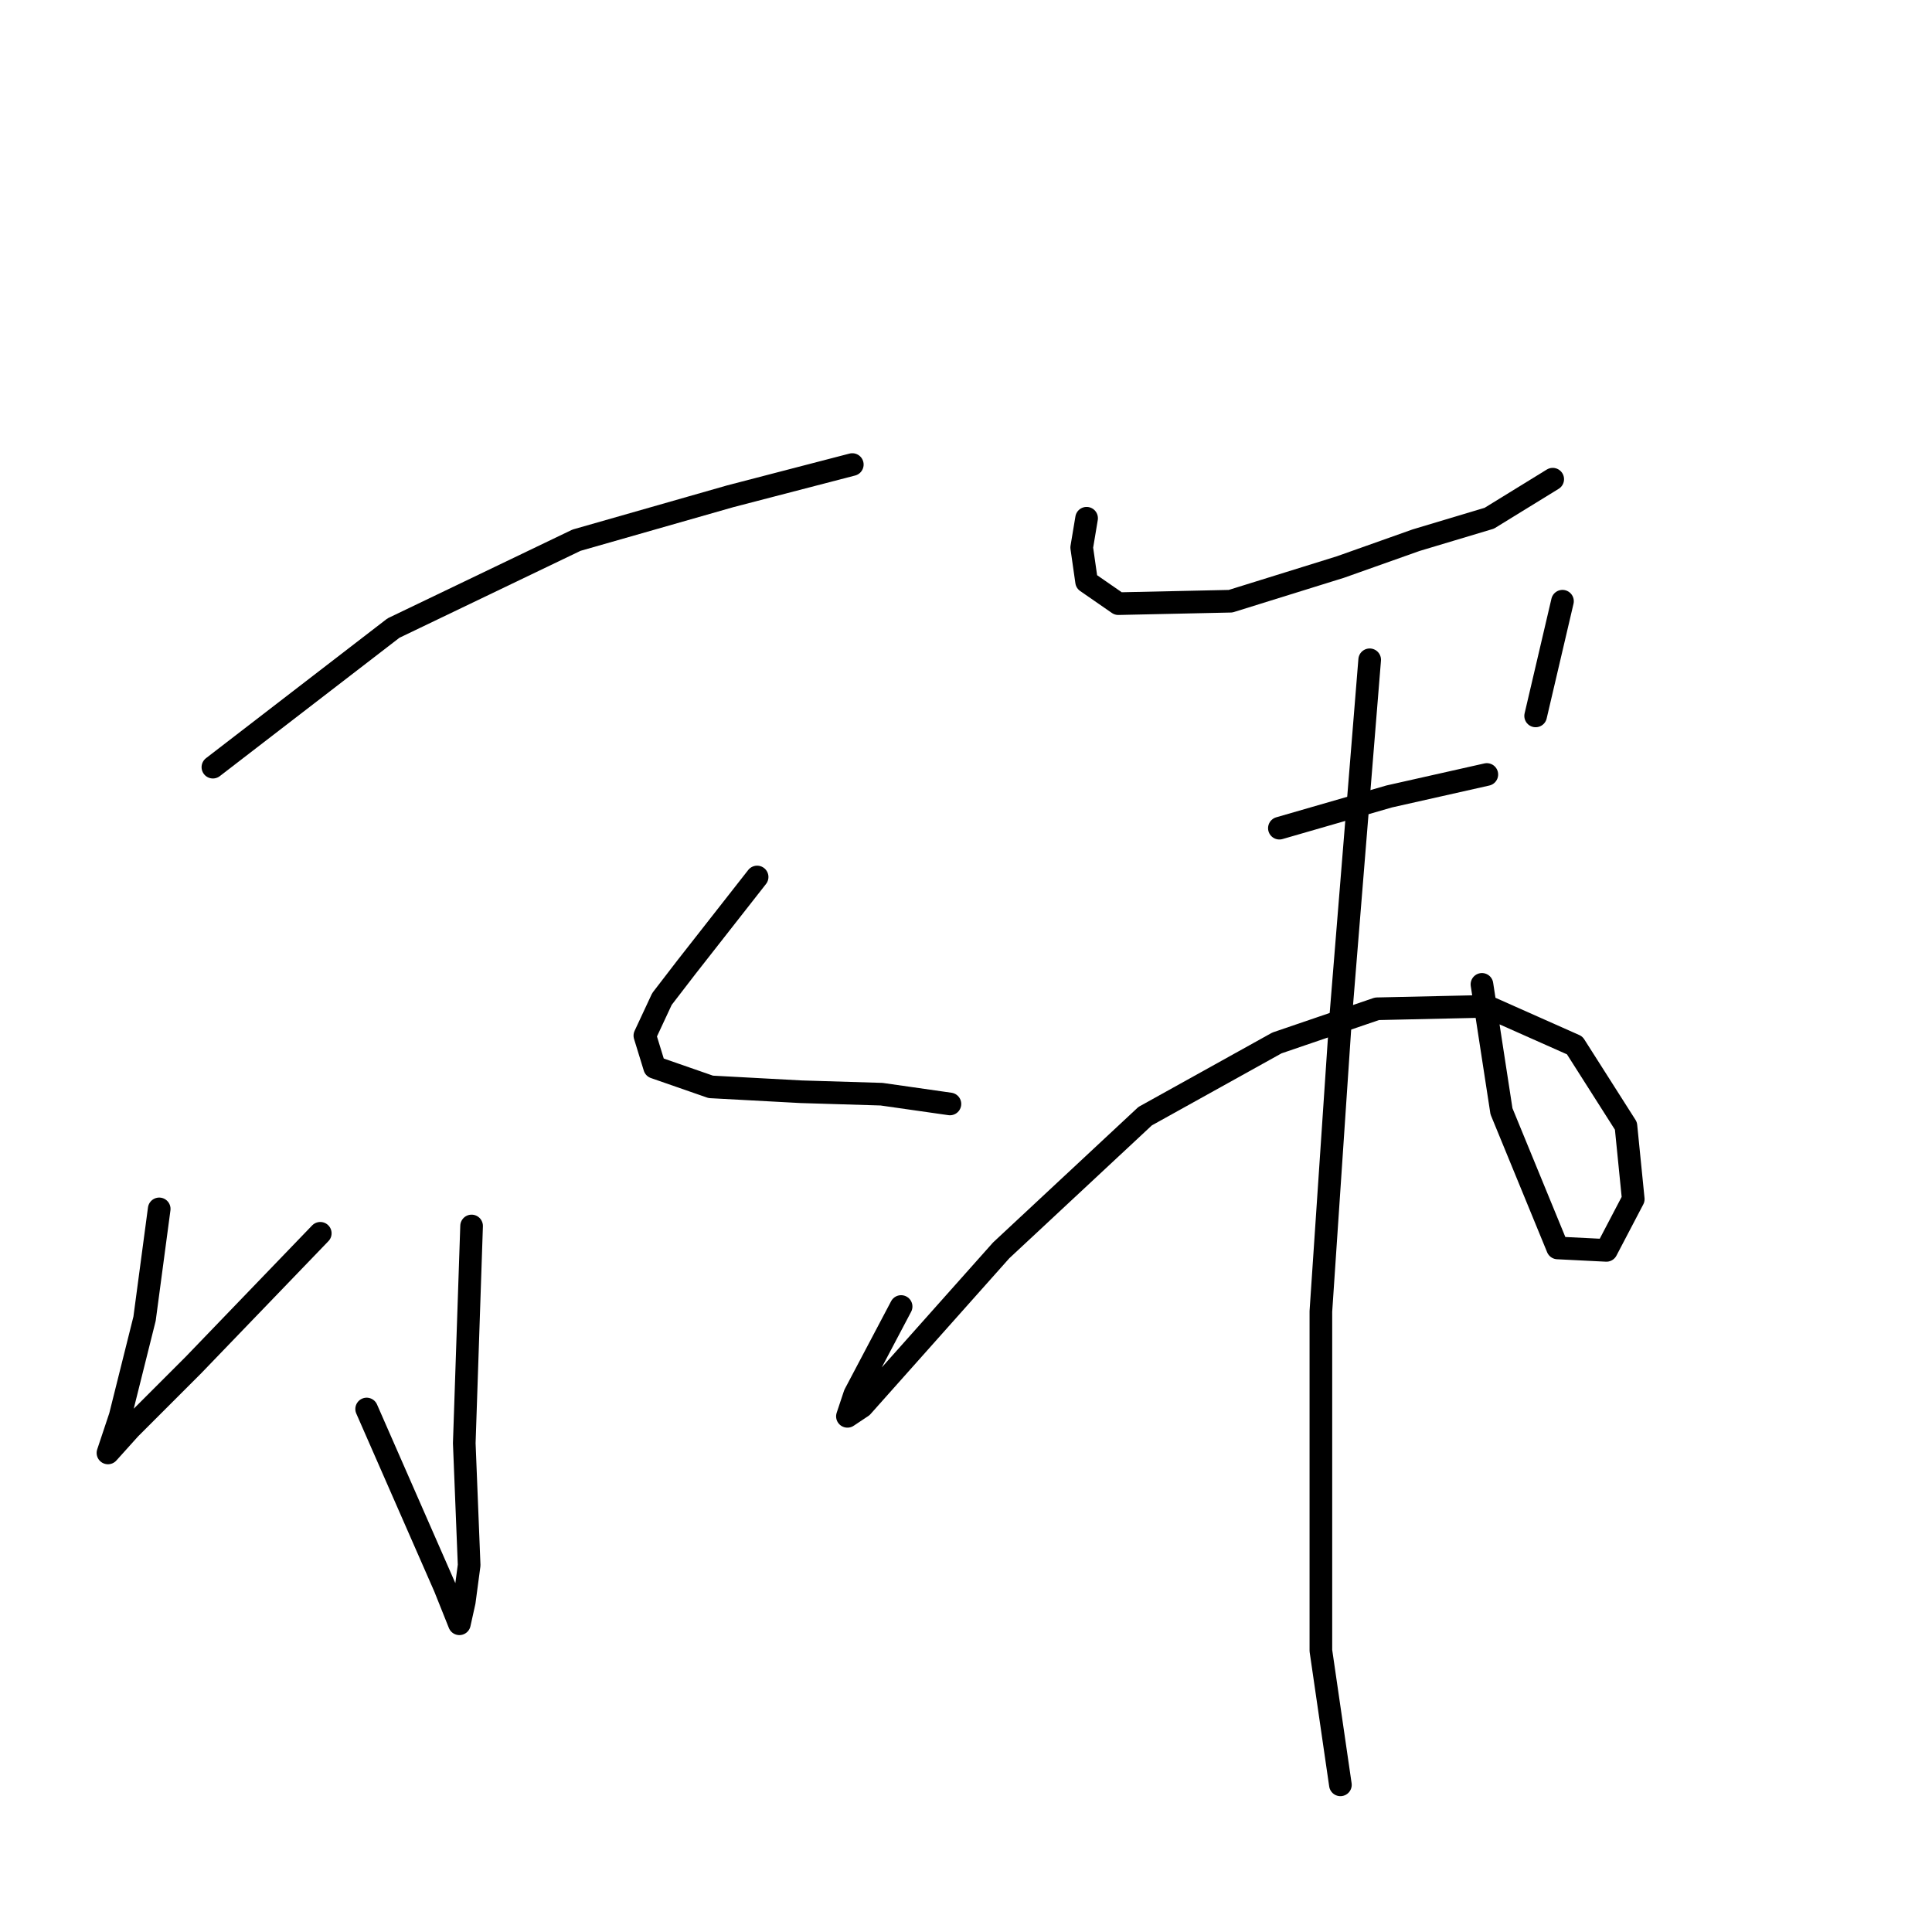 <?xml version="1.0" standalone="no"?>
    <svg width="256" height="256" xmlns="http://www.w3.org/2000/svg" version="1.1">
    <polyline stroke="black" stroke-width="3" stroke-linecap="round" fill="transparent" stroke-linejoin="round" points="28.21 101.653 52.14 83.221 76.393 71.579 96.766 65.758 112.935 61.555 112.935 61.555 " />
        <polyline stroke="black" stroke-width="3" stroke-linecap="round" fill="transparent" stroke-linejoin="round" points="62.488 162.448 61.518 191.229 62.164 207.397 61.518 212.248 60.871 215.159 58.931 210.308 48.583 186.701 48.583 186.701 " />
        <polyline stroke="black" stroke-width="3" stroke-linecap="round" fill="transparent" stroke-linejoin="round" points="21.096 160.184 19.155 174.736 15.922 187.672 14.628 191.552 14.305 192.522 17.215 189.288 25.623 180.881 42.438 163.418 42.438 163.418 " />
        <polyline stroke="black" stroke-width="3" stroke-linecap="round" fill="transparent" stroke-linejoin="round" points="100.323 116.205 90.945 128.17 87.711 132.374 85.448 137.225 86.741 141.429 94.179 144.016 106.144 144.662 116.815 144.986 125.87 146.279 125.87 146.279 " />
        <polyline stroke="black" stroke-width="3" stroke-linecap="round" fill="transparent" stroke-linejoin="round" points="143.979 68.669 143.332 72.549 143.979 77.077 148.183 79.987 163.058 79.664 177.61 75.136 187.635 71.579 197.336 68.669 205.744 63.495 205.744 63.495 " />
        <polyline stroke="black" stroke-width="3" stroke-linecap="round" fill="transparent" stroke-linejoin="round" points="207.037 79.664 203.48 94.862 203.48 94.862 " />
        <polyline stroke="black" stroke-width="3" stroke-linecap="round" fill="transparent" stroke-linejoin="round" points="169.525 109.738 184.077 105.534 197.013 102.623 197.013 102.623 " />
        <polyline stroke="black" stroke-width="3" stroke-linecap="round" fill="transparent" stroke-linejoin="round" points="119.402 173.12 113.258 184.761 112.288 187.672 114.228 186.378 132.66 165.682 151.74 147.896 169.202 138.195 182.461 133.668 197.013 133.344 208.654 138.518 215.445 149.19 216.415 158.891 212.858 165.682 206.39 165.359 198.953 147.249 196.366 130.434 196.366 130.434 " />
        <polyline stroke="black" stroke-width="3" stroke-linecap="round" fill="transparent" stroke-linejoin="round" points="181.49 87.425 177.61 135.284 175.023 173.766 175.023 199.636 175.023 218.716 177.61 236.501 177.61 236.501 " />
        </svg>